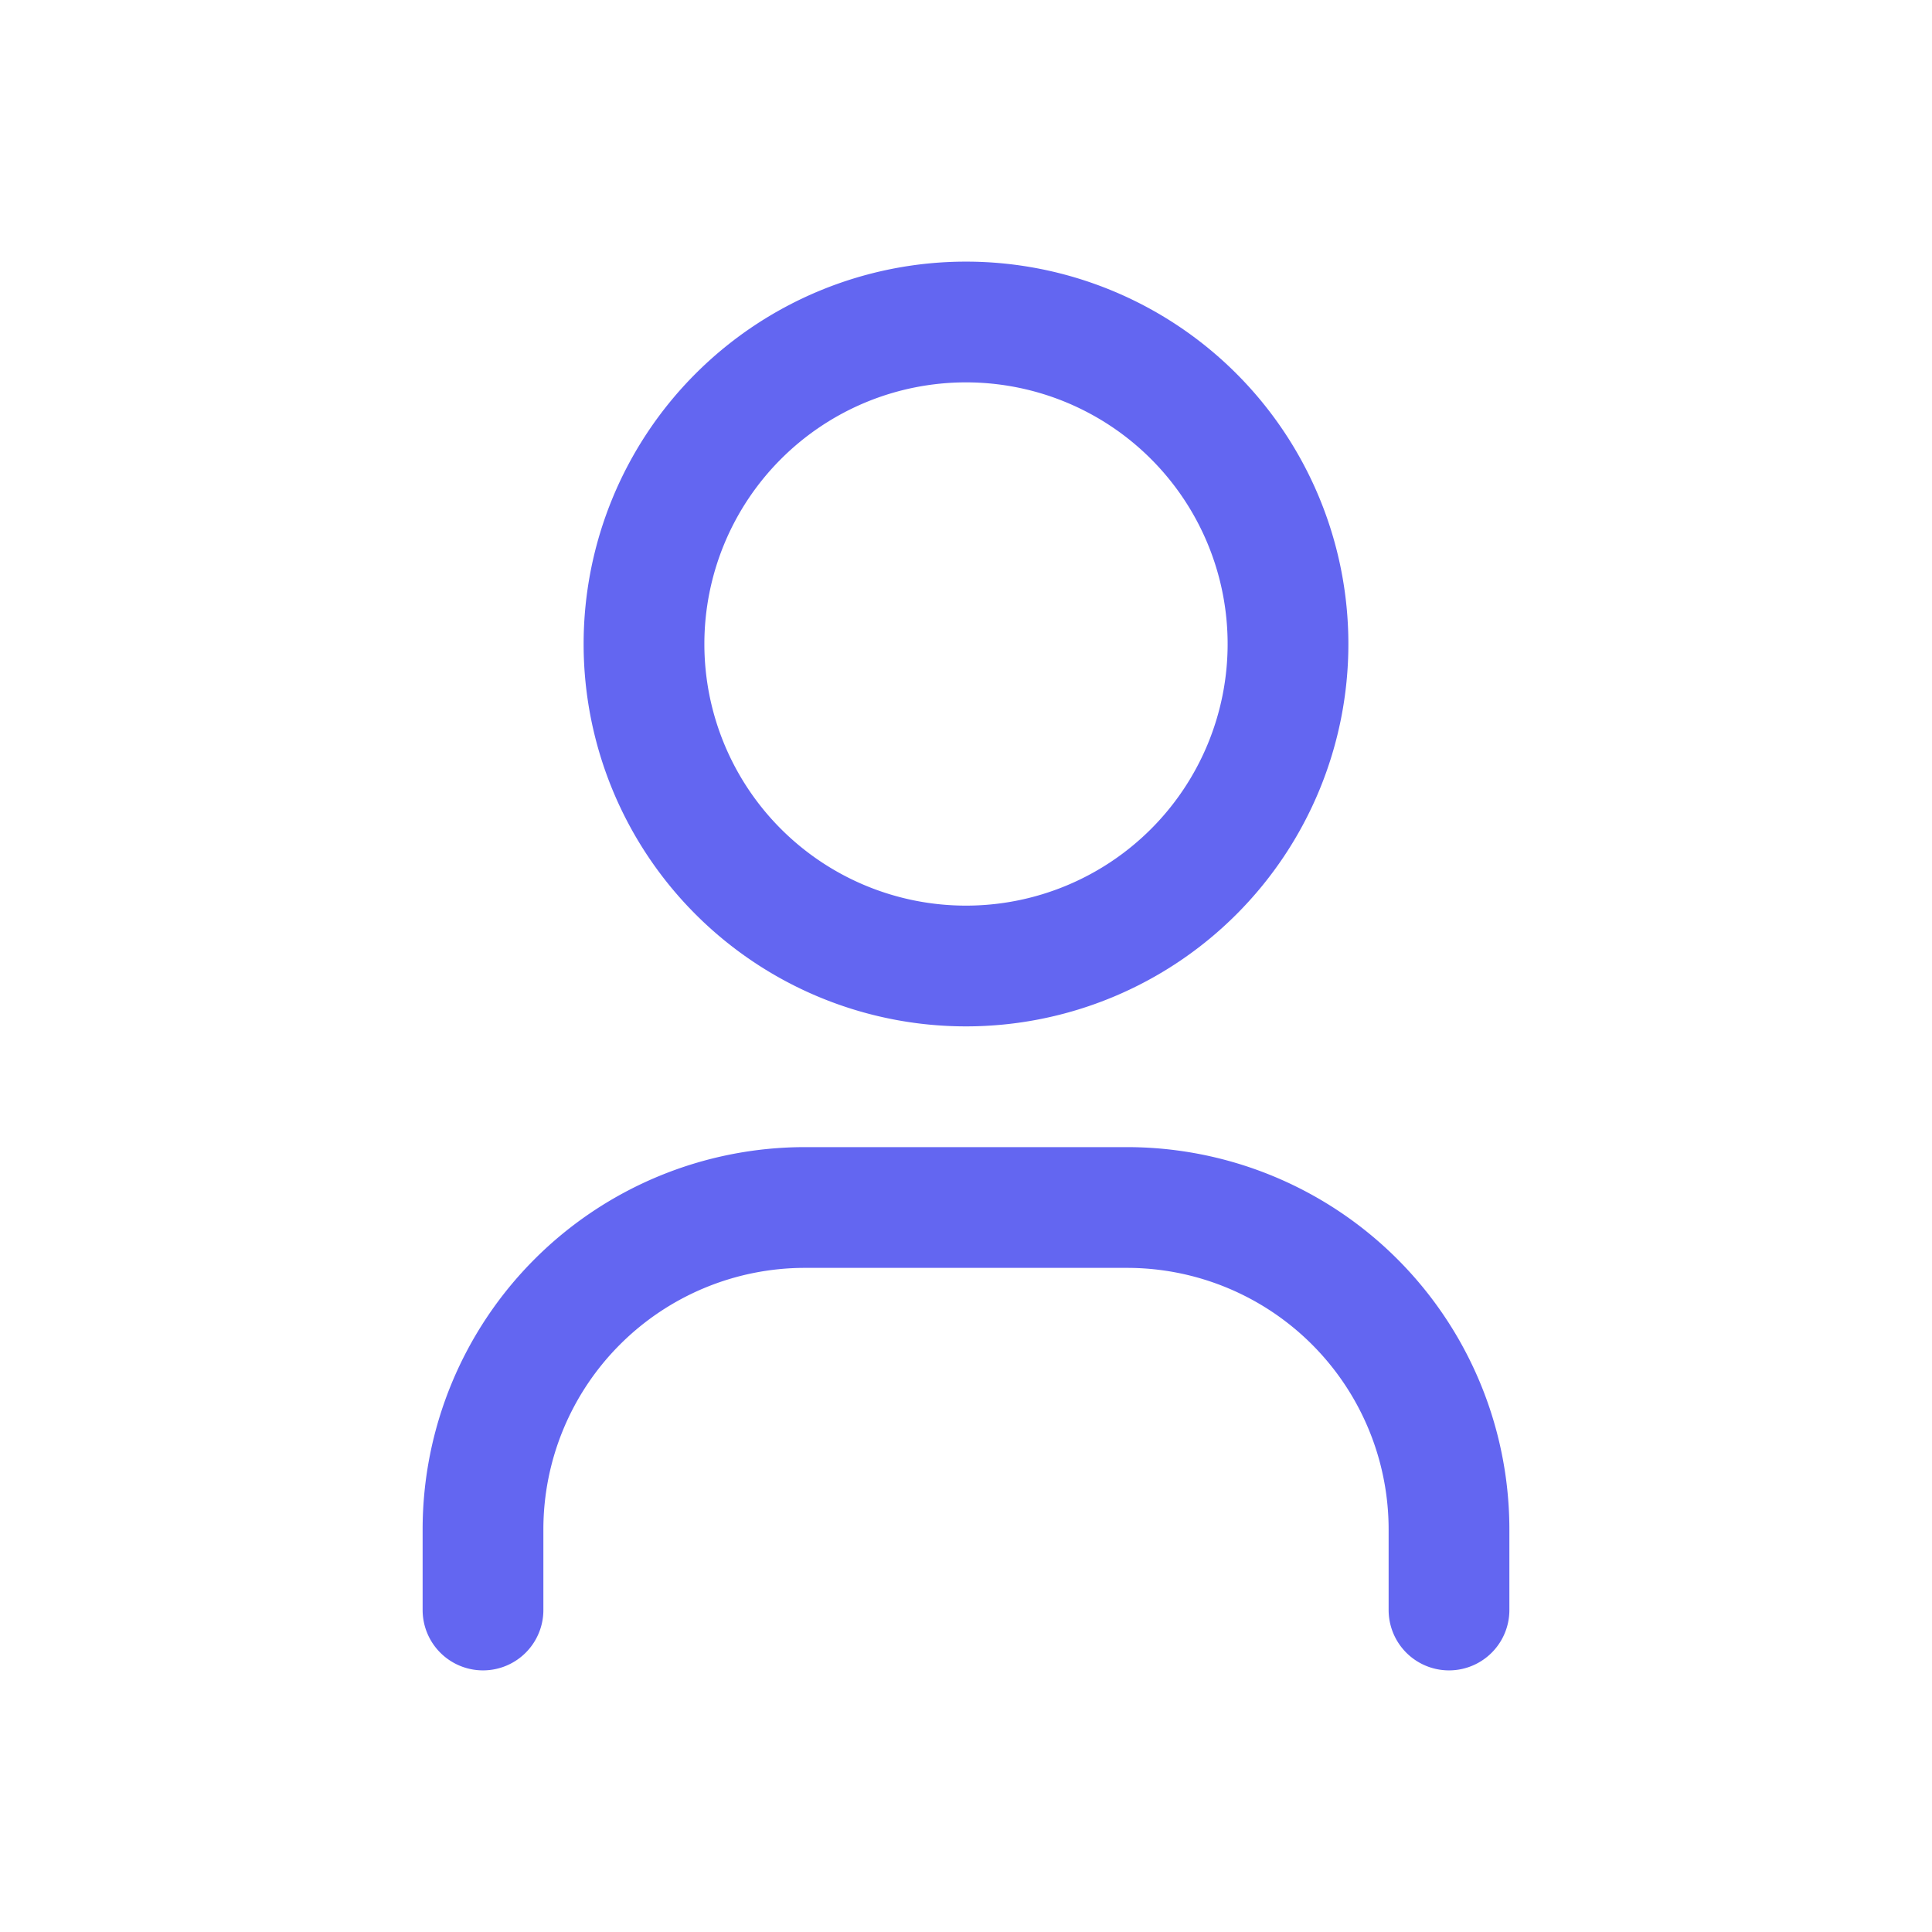 <svg xmlns="http://www.w3.org/2000/svg" viewBox="0 0 24 24" fill="none" stroke="#6366f1"><path d="M12 12a4 4 0 1 0 0-8 4 4 0 0 0 0 8z" stroke-width="1.5" stroke-linecap="round" stroke-linejoin="round"/><path d="M6 20v-1a4 4 0 0 1 4-4h4a4 4 0 0 1 4 4v1" stroke-width="1.5" stroke-linecap="round" stroke-linejoin="round"/></svg>
